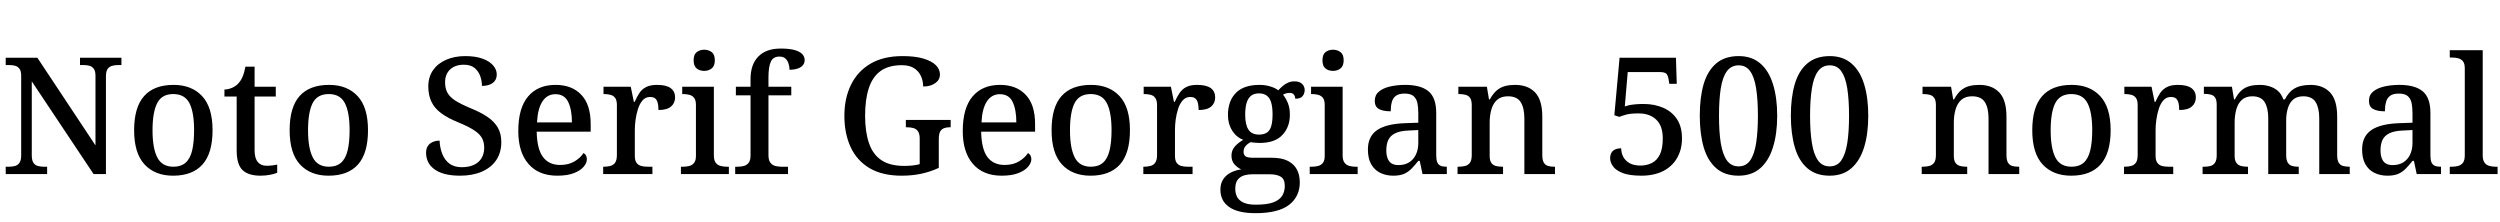 <svg xmlns="http://www.w3.org/2000/svg" xmlns:xlink="http://www.w3.org/1999/xlink" width="368.136" height="32.64"><path fill="black" d="M6.94 25.63L0.84 25.63L0.84 24.55L1.34 24.55Q1.85 24.55 2.24 24.43Q2.64 24.31 2.88 23.95Q3.12 23.59 3.12 22.87L3.12 22.87L3.12 11.16Q3.12 10.46 2.87 10.13Q2.62 9.79 2.22 9.68Q1.82 9.58 1.34 9.58L1.34 9.58L0.84 9.58L0.84 8.50L5.50 8.50L14.06 21.41L14.06 11.16Q14.06 10.46 13.81 10.13Q13.56 9.79 13.16 9.68Q12.77 9.58 12.29 9.58L12.29 9.58L11.78 9.58L11.78 8.50L17.88 8.50L17.88 9.58L17.38 9.58Q16.90 9.58 16.49 9.70Q16.08 9.82 15.84 10.16Q15.60 10.51 15.60 11.26L15.60 11.26L15.60 25.63L13.78 25.63L4.68 11.98L4.68 22.87Q4.68 23.59 4.91 23.95Q5.14 24.31 5.54 24.43Q5.95 24.55 6.43 24.55L6.43 24.55L6.94 24.55L6.94 25.63ZM25.49 25.87L25.49 25.87Q22.82 25.87 21.29 24.22Q19.75 22.56 19.75 19.18L19.75 19.18Q19.75 15.79 21.22 14.15Q22.68 12.50 25.56 12.50L25.56 12.50Q28.22 12.50 29.76 14.15Q31.30 15.79 31.30 19.18L31.30 19.18Q31.30 22.56 29.82 24.22Q28.34 25.87 25.49 25.87ZM25.54 24.55L25.54 24.55Q26.66 24.55 27.34 23.95Q28.01 23.35 28.30 22.14Q28.58 20.93 28.58 19.18L28.58 19.18Q28.58 16.51 27.89 15.18Q27.19 13.85 25.51 13.85L25.51 13.85Q23.83 13.85 23.15 15.18Q22.46 16.51 22.46 19.18L22.46 19.18Q22.46 21.82 23.16 23.18Q23.86 24.55 25.54 24.55ZM38.35 25.87L38.35 25.87Q36.58 25.87 35.71 25.04Q34.85 24.22 34.85 22.13L34.85 22.13L34.85 14.21L33.05 14.21L33.05 13.18Q33.55 13.18 34.10 12.96Q34.66 12.74 35.04 12.34L35.04 12.34Q35.45 11.93 35.71 11.32Q35.98 10.70 36.14 9.82L36.14 9.82L37.49 9.82L37.49 12.77L40.61 12.77L40.61 14.21L37.49 14.21L37.49 22.13Q37.49 23.30 37.96 23.86Q38.42 24.41 39.26 24.41L39.26 24.41Q39.70 24.41 40.07 24.36Q40.44 24.31 40.82 24.24L40.82 24.24L40.82 25.44Q40.51 25.58 39.82 25.73Q39.12 25.87 38.35 25.87ZM48.38 25.87L48.38 25.87Q45.72 25.87 44.18 24.22Q42.65 22.56 42.65 19.18L42.65 19.18Q42.65 15.79 44.11 14.15Q45.58 12.50 48.46 12.50L48.46 12.50Q51.12 12.50 52.66 14.15Q54.19 15.79 54.19 19.18L54.19 19.18Q54.19 22.56 52.72 24.22Q51.24 25.87 48.38 25.87ZM48.43 24.55L48.43 24.55Q49.56 24.55 50.23 23.95Q50.90 23.35 51.19 22.14Q51.48 20.93 51.48 19.18L51.48 19.18Q51.48 16.51 50.78 15.18Q50.09 13.85 48.41 13.85L48.41 13.85Q46.73 13.85 46.04 15.18Q45.36 16.51 45.36 19.18L45.36 19.18Q45.36 21.82 46.06 23.18Q46.75 24.55 48.43 24.55ZM67.75 25.87L67.75 25.87Q66.46 25.87 65.51 25.62Q64.56 25.37 63.94 24.90Q63.31 24.43 63.02 23.81Q62.74 23.18 62.74 22.49L62.74 22.49Q62.74 21.91 62.99 21.52Q63.24 21.12 63.70 20.92Q64.15 20.71 64.73 20.71L64.73 20.71Q64.78 21.82 65.14 22.70Q65.50 23.59 66.20 24.11Q66.91 24.62 67.99 24.62L67.99 24.62Q69.55 24.62 70.43 23.86Q71.30 23.09 71.30 21.72L71.30 21.72Q71.30 20.86 70.92 20.24Q70.54 19.63 69.72 19.12Q68.90 18.60 67.49 18.02L67.49 18.02Q65.95 17.40 64.97 16.67Q63.98 15.94 63.53 14.98Q63.07 14.02 63.07 12.74L63.07 12.74Q63.07 11.33 63.77 10.33Q64.46 9.34 65.70 8.80Q66.94 8.26 68.50 8.26L68.50 8.26Q70.03 8.26 71.06 8.64Q72.10 9.02 72.62 9.64Q73.15 10.25 73.15 10.97L73.15 10.97Q73.15 11.76 72.58 12.20Q72 12.65 70.97 12.65L70.97 12.65Q70.97 11.93 70.72 11.21Q70.46 10.49 69.89 10.01Q69.31 9.53 68.30 9.53L68.30 9.53Q67.03 9.53 66.29 10.22Q65.54 10.92 65.54 12.12L65.54 12.12Q65.54 13.01 65.88 13.64Q66.22 14.28 67.04 14.81Q67.87 15.34 69.31 15.94L69.31 15.94Q70.80 16.54 71.81 17.23Q72.82 17.93 73.32 18.82Q73.82 19.70 73.82 20.93L73.82 20.93Q73.82 22.46 73.08 23.57Q72.34 24.67 70.97 25.27Q69.60 25.87 67.75 25.87ZM82.06 25.87L82.06 25.87Q79.32 25.87 77.82 24.14Q76.32 22.42 76.32 19.30L76.32 19.30Q76.32 15.91 77.76 14.21Q79.20 12.50 81.82 12.50L81.82 12.50Q84.22 12.50 85.60 13.96Q86.98 15.41 86.98 18.26L86.98 18.26L86.98 19.39L79.03 19.39Q79.08 21.96 79.96 23.12Q80.83 24.29 82.49 24.29L82.49 24.29Q83.74 24.29 84.61 23.76Q85.49 23.23 85.92 22.54L85.92 22.54Q86.14 22.63 86.28 22.87Q86.42 23.11 86.42 23.45L86.42 23.45Q86.42 23.98 85.96 24.54Q85.49 25.10 84.52 25.49Q83.54 25.87 82.06 25.87ZM79.08 18.02L84.22 18.02Q84.22 16.13 83.66 15.00Q83.11 13.87 81.79 13.87L81.79 13.87Q80.57 13.87 79.87 14.94Q79.18 16.01 79.08 18.02L79.08 18.02ZM96.07 25.63L88.82 25.63L88.82 24.55L88.90 24.55Q89.45 24.55 89.89 24.43Q90.34 24.31 90.59 23.94Q90.84 23.57 90.84 22.82L90.84 22.82L90.84 15.48Q90.84 14.76 90.58 14.41Q90.31 14.06 89.89 13.96Q89.47 13.85 88.94 13.85L88.94 13.85L88.87 13.85L88.87 12.77L92.88 12.77L93.34 15.00L93.46 15.00Q93.77 14.28 94.14 13.72Q94.51 13.15 95.12 12.83Q95.74 12.50 96.77 12.50L96.77 12.50Q98.11 12.50 98.76 12.98Q99.41 13.46 99.41 14.33L99.41 14.33Q99.41 15.17 98.82 15.68Q98.23 16.20 96.96 16.20L96.96 16.20Q96.96 15.53 96.84 15.11Q96.72 14.69 96.46 14.48Q96.19 14.28 95.71 14.28L95.71 14.28Q95.06 14.28 94.62 14.78Q94.18 15.29 93.94 16.06Q93.70 16.82 93.59 17.64Q93.48 18.46 93.48 19.08L93.48 19.08L93.48 22.94Q93.48 23.64 93.74 23.99Q94.01 24.34 94.43 24.44Q94.85 24.55 95.38 24.55L95.38 24.55L96.07 24.55L96.07 25.63ZM107.33 25.63L100.27 25.63L100.27 24.55L100.58 24.55Q101.06 24.55 101.50 24.44Q101.93 24.34 102.20 23.99Q102.48 23.64 102.48 22.97L102.48 22.97L102.48 15.43Q102.48 14.74 102.20 14.40Q101.93 14.06 101.50 13.96Q101.06 13.85 100.58 13.85L100.58 13.85L100.46 13.85L100.46 12.77L105.12 12.77L105.12 22.87Q105.12 23.59 105.38 23.95Q105.65 24.31 106.09 24.43Q106.54 24.55 107.02 24.55L107.02 24.55L107.33 24.55L107.33 25.63ZM103.70 10.44L103.70 10.44Q103.03 10.44 102.59 10.08Q102.14 9.72 102.14 8.88L102.14 8.88Q102.14 8.02 102.60 7.67Q103.06 7.32 103.70 7.32L103.70 7.32Q104.33 7.32 104.80 7.67Q105.26 8.02 105.26 8.88L105.26 8.88Q105.26 9.72 104.80 10.08Q104.33 10.44 103.70 10.44ZM116.04 25.63L108.26 25.63L108.26 24.55L108.62 24.55Q109.13 24.55 109.56 24.43Q109.99 24.31 110.26 23.95Q110.52 23.59 110.52 22.87L110.52 22.87L110.52 14.04L108.36 14.04L108.36 12.77L110.52 12.77L110.52 11.66Q110.52 9.48 111.67 8.32Q112.82 7.15 114.96 7.15L114.96 7.15Q116.28 7.15 117.05 7.38Q117.82 7.61 118.15 7.98Q118.49 8.35 118.49 8.86L118.49 8.86Q118.49 9.31 118.21 9.62Q117.94 9.94 117.44 10.10Q116.95 10.27 116.26 10.27L116.26 10.27Q116.26 9.82 116.11 9.36Q115.97 8.90 115.66 8.62Q115.34 8.33 114.77 8.33L114.77 8.33Q113.86 8.33 113.51 9.08Q113.16 9.84 113.16 11.38L113.16 11.38L113.16 12.77L116.52 12.77L116.52 14.04L113.16 14.04L113.16 22.87Q113.16 23.59 113.44 23.95Q113.71 24.31 114.14 24.43Q114.58 24.55 115.06 24.55L115.06 24.55L116.04 24.55L116.04 25.63ZM132.77 25.87L132.77 25.87Q129.94 25.87 128.06 24.77Q126.19 23.66 125.27 21.68Q124.34 19.70 124.34 17.04L124.34 17.04Q124.34 14.45 125.32 12.47Q126.29 10.49 128.20 9.37Q130.10 8.26 132.91 8.26L132.91 8.26Q134.74 8.26 135.96 8.62Q137.18 8.98 137.80 9.59Q138.41 10.20 138.41 10.97L138.41 10.97Q138.41 11.76 137.71 12.25Q137.02 12.74 135.94 12.74L135.94 12.74Q135.94 11.93 135.62 11.22Q135.31 10.51 134.63 10.06Q133.94 9.60 132.82 9.60L132.82 9.60Q130.85 9.60 129.66 10.46Q128.47 11.33 127.93 13.00Q127.39 14.66 127.39 17.04L127.39 17.04Q127.39 19.42 127.96 21.07Q128.52 22.73 129.78 23.58Q131.04 24.43 133.15 24.43L133.15 24.43Q133.78 24.43 134.36 24.37Q134.95 24.31 135.43 24.17L135.43 24.17L135.43 20.40Q135.43 19.70 135.18 19.34Q134.93 18.98 134.51 18.86Q134.09 18.74 133.54 18.74L133.54 18.74L133.39 18.74L133.39 17.66L139.99 17.66L139.99 18.74L139.82 18.74Q139.37 18.74 139.01 18.88Q138.65 19.01 138.44 19.38Q138.24 19.75 138.24 20.50L138.24 20.50L138.24 24.72Q136.99 25.30 135.67 25.58Q134.35 25.87 132.77 25.87ZM147.50 25.87L147.50 25.87Q144.77 25.87 143.27 24.14Q141.77 22.42 141.77 19.30L141.77 19.30Q141.77 15.91 143.21 14.21Q144.65 12.50 147.26 12.50L147.26 12.50Q149.66 12.50 151.04 13.96Q152.42 15.41 152.42 18.26L152.42 18.26L152.42 19.39L144.48 19.39Q144.53 21.96 145.40 23.12Q146.28 24.29 147.94 24.29L147.94 24.29Q149.18 24.29 150.06 23.76Q150.94 23.23 151.37 22.54L151.37 22.54Q151.58 22.63 151.73 22.87Q151.87 23.11 151.87 23.45L151.87 23.45Q151.87 23.98 151.40 24.54Q150.94 25.10 149.96 25.49Q148.99 25.87 147.50 25.87ZM144.53 18.02L149.66 18.02Q149.66 16.13 149.11 15.00Q148.56 13.87 147.24 13.87L147.24 13.87Q146.02 13.87 145.32 14.94Q144.62 16.01 144.53 18.02L144.53 18.02ZM160.58 25.87L160.58 25.87Q157.92 25.87 156.38 24.22Q154.85 22.56 154.85 19.18L154.85 19.18Q154.85 15.79 156.31 14.15Q157.78 12.50 160.66 12.50L160.66 12.50Q163.32 12.50 164.86 14.15Q166.39 15.79 166.39 19.18L166.39 19.18Q166.39 22.56 164.92 24.22Q163.44 25.87 160.58 25.87ZM160.63 24.55L160.63 24.55Q161.76 24.55 162.43 23.95Q163.10 23.35 163.39 22.14Q163.68 20.93 163.68 19.18L163.68 19.18Q163.68 16.51 162.98 15.18Q162.29 13.85 160.61 13.85L160.61 13.85Q158.93 13.85 158.24 15.18Q157.56 16.51 157.56 19.18L157.56 19.18Q157.56 21.82 158.26 23.18Q158.95 24.55 160.63 24.55ZM175.61 25.63L168.36 25.63L168.36 24.55L168.43 24.55Q168.98 24.55 169.43 24.43Q169.87 24.31 170.12 23.94Q170.38 23.57 170.38 22.82L170.38 22.82L170.38 15.48Q170.38 14.76 170.11 14.41Q169.85 14.06 169.43 13.96Q169.01 13.85 168.48 13.85L168.48 13.85L168.41 13.85L168.41 12.77L172.42 12.77L172.87 15.00L172.99 15.00Q173.30 14.28 173.68 13.72Q174.05 13.15 174.66 12.83Q175.27 12.50 176.30 12.50L176.30 12.50Q177.65 12.50 178.30 12.98Q178.94 13.46 178.94 14.33L178.94 14.33Q178.94 15.17 178.36 15.68Q177.77 16.20 176.50 16.20L176.50 16.20Q176.50 15.53 176.38 15.11Q176.26 14.69 175.99 14.48Q175.73 14.28 175.25 14.28L175.25 14.28Q174.60 14.28 174.16 14.78Q173.71 15.29 173.47 16.06Q173.23 16.82 173.12 17.64Q173.02 18.46 173.02 19.08L173.02 19.08L173.02 22.94Q173.02 23.64 173.28 23.99Q173.54 24.34 173.96 24.44Q174.38 24.55 174.91 24.55L174.91 24.55L175.61 24.55L175.61 25.63ZM184.87 31.39L184.87 31.39Q182.30 31.39 181.01 30.49Q179.71 29.59 179.71 27.94L179.71 27.94Q179.71 27.02 180.12 26.40Q180.53 25.78 181.22 25.42Q181.92 25.06 182.78 24.94L182.78 24.94Q182.26 24.72 181.80 24.22Q181.34 23.71 181.34 22.92L181.34 22.92Q181.34 22.18 181.78 21.64Q182.21 21.10 183.07 20.59L183.07 20.59Q182.02 20.18 181.42 19.20Q180.82 18.22 180.82 16.94L180.82 16.94Q180.82 14.88 181.98 13.69Q183.14 12.50 185.47 12.50L185.47 12.50Q186.34 12.50 187.09 12.74Q187.85 12.98 188.23 13.30L188.23 13.30Q188.54 12.96 188.89 12.66Q189.24 12.36 189.67 12.17Q190.10 11.98 190.61 11.98L190.61 11.98Q191.38 11.98 191.75 12.36Q192.12 12.74 192.12 13.25L192.12 13.25Q192.12 13.78 191.81 14.16Q191.50 14.54 190.73 14.54L190.73 14.54Q190.73 14.21 190.54 13.94Q190.34 13.68 189.91 13.68L189.91 13.68Q189.62 13.68 189.38 13.75Q189.14 13.82 188.93 13.94L188.93 13.94Q189.36 14.47 189.65 15.19Q189.94 15.91 189.94 16.90L189.94 16.90Q189.94 18.70 188.84 19.87Q187.75 21.05 185.47 21.05L185.47 21.05Q185.18 21.05 184.79 21.01Q184.39 20.98 184.18 20.93L184.18 20.93Q183.74 21.14 183.43 21.49Q183.12 21.84 183.12 22.37L183.12 22.37Q183.12 22.80 183.41 23.02Q183.70 23.23 184.51 23.23L184.51 23.23L187.27 23.23Q188.76 23.23 189.66 23.70Q190.56 24.17 190.98 24.97Q191.40 25.78 191.40 26.86L191.40 26.86Q191.40 28.94 189.82 30.17Q188.23 31.39 184.87 31.39ZM184.92 30.14L184.92 30.14Q186.58 30.14 187.50 29.80Q188.42 29.45 188.81 28.82Q189.19 28.20 189.19 27.38L189.19 27.38Q189.19 26.38 188.60 26.02Q188.02 25.66 186.89 25.66L186.89 25.66L184.42 25.66Q183.79 25.66 183.22 25.82Q182.64 25.99 182.27 26.45Q181.90 26.90 181.90 27.82L181.90 27.82Q181.90 28.49 182.18 29.02Q182.47 29.54 183.13 29.84Q183.79 30.14 184.92 30.14ZM185.40 19.82L185.40 19.82Q186.14 19.82 186.59 19.50Q187.03 19.18 187.21 18.52Q187.39 17.86 187.39 16.87L187.39 16.87Q187.39 15.84 187.20 15.14Q187.01 14.45 186.56 14.10Q186.12 13.75 185.38 13.75L185.38 13.75Q184.66 13.75 184.21 14.11Q183.77 14.47 183.56 15.17Q183.36 15.86 183.36 16.90L183.36 16.90Q183.36 18.36 183.84 19.09Q184.32 19.82 185.40 19.82ZM199.92 25.63L192.86 25.63L192.86 24.55L193.18 24.55Q193.66 24.55 194.09 24.44Q194.52 24.34 194.80 23.99Q195.07 23.64 195.07 22.97L195.07 22.97L195.07 15.43Q195.07 14.74 194.80 14.40Q194.52 14.06 194.09 13.96Q193.66 13.85 193.18 13.85L193.18 13.85L193.06 13.85L193.06 12.77L197.71 12.77L197.71 22.87Q197.71 23.59 197.98 23.95Q198.24 24.31 198.68 24.43Q199.13 24.55 199.61 24.55L199.61 24.55L199.92 24.55L199.92 25.63ZM196.30 10.44L196.30 10.44Q195.62 10.44 195.18 10.08Q194.74 9.72 194.74 8.88L194.74 8.88Q194.74 8.02 195.19 7.67Q195.65 7.32 196.30 7.32L196.30 7.32Q196.92 7.32 197.39 7.67Q197.86 8.02 197.86 8.88L197.86 8.88Q197.86 9.72 197.39 10.08Q196.92 10.44 196.30 10.44ZM205.15 25.87L205.15 25.87Q204.10 25.87 203.24 25.45Q202.39 25.03 201.91 24.18Q201.43 23.33 201.43 22.01L201.43 22.01Q201.43 20.09 202.78 19.16Q204.12 18.24 206.88 18.14L206.88 18.14L208.85 18.07L208.85 16.68Q208.85 15.82 208.72 15.17Q208.58 14.52 208.15 14.15Q207.72 13.78 206.83 13.78L206.83 13.78Q205.99 13.78 205.55 14.11Q205.10 14.45 204.95 15.04Q204.79 15.62 204.79 16.39L204.79 16.39Q203.64 16.39 203.04 16.04Q202.44 15.70 202.44 14.86L202.44 14.86Q202.44 13.99 203.05 13.49Q203.66 12.98 204.68 12.74Q205.70 12.50 206.93 12.50L206.93 12.50Q209.21 12.50 210.35 13.44Q211.49 14.38 211.49 16.63L211.49 16.63L211.49 22.82Q211.49 23.50 211.63 23.87Q211.78 24.24 212.11 24.40Q212.45 24.55 212.98 24.55L212.98 24.55L213.05 24.55L213.05 25.63L209.47 25.63L209.06 23.69L208.85 23.69Q208.34 24.34 207.86 24.83Q207.38 25.32 206.76 25.60Q206.14 25.87 205.15 25.87ZM205.92 24.31L205.92 24.31Q206.83 24.31 207.48 23.92Q208.13 23.52 208.49 22.78Q208.85 22.03 208.85 21.05L208.85 21.05L208.85 19.15L207.43 19.22Q206.18 19.27 205.46 19.62Q204.74 19.97 204.44 20.59Q204.14 21.22 204.14 22.13L204.14 22.13Q204.14 22.85 204.34 23.34Q204.53 23.83 204.92 24.07Q205.32 24.31 205.92 24.31ZM221.33 25.63L214.63 25.63L214.63 24.55L214.78 24.55Q215.33 24.55 215.77 24.43Q216.22 24.31 216.47 23.94Q216.72 23.57 216.72 22.85L216.72 22.85L216.72 15.46Q216.72 14.76 216.47 14.41Q216.22 14.06 215.80 13.96Q215.38 13.85 214.85 13.85L214.85 13.85L214.75 13.85L214.75 12.77L218.95 12.77L219.26 14.64L219.38 14.64Q219.89 13.73 220.45 13.27Q221.02 12.82 221.68 12.66Q222.34 12.50 223.10 12.50L223.10 12.50Q225.00 12.50 226.06 13.62Q227.11 14.74 227.11 17.18L227.11 17.18L227.11 22.82Q227.11 23.57 227.33 23.94Q227.54 24.31 227.94 24.43Q228.34 24.55 228.86 24.55L228.86 24.55L228.98 24.55L228.98 25.63L224.47 25.63L224.47 17.45Q224.47 15.89 223.93 15.04Q223.39 14.18 222.05 14.18L222.05 14.18Q221.04 14.18 220.45 14.71Q219.86 15.24 219.61 16.13Q219.36 17.02 219.36 18.02L219.36 18.02L219.36 22.97Q219.36 23.64 219.61 23.99Q219.86 24.34 220.28 24.44Q220.70 24.55 221.23 24.55L221.23 24.55L221.33 24.55L221.33 25.63ZM241.73 25.87L241.73 25.87Q239.95 25.87 238.94 25.48Q237.94 25.08 237.52 24.49Q237.10 23.90 237.10 23.30L237.10 23.30Q237.10 22.61 237.50 22.22Q237.91 21.84 238.73 21.84L238.73 21.84Q238.73 22.51 239.03 23.09Q239.33 23.66 239.95 24.02Q240.58 24.38 241.56 24.38L241.56 24.38Q242.47 24.38 243.23 24.01Q243.98 23.64 244.42 22.76Q244.85 21.89 244.85 20.38L244.85 20.38Q244.85 18.53 243.89 17.62Q242.93 16.70 241.30 16.70L241.30 16.70Q240.14 16.70 239.53 16.86Q238.92 17.02 238.44 17.21L238.44 17.21L237.72 16.97L238.49 8.50L246.79 8.50L246.91 12.34L245.81 12.34L245.69 11.57Q245.62 11.26 245.51 11.04Q245.40 10.82 245.15 10.72Q244.90 10.61 244.44 10.61L244.44 10.61L239.69 10.61L239.26 15.67Q239.50 15.58 239.89 15.49Q240.29 15.41 240.83 15.36Q241.37 15.31 242.02 15.31L242.02 15.31Q243.65 15.31 244.93 15.88Q246.22 16.44 246.95 17.56Q247.68 18.67 247.68 20.38L247.68 20.38Q247.68 21.43 247.39 22.30Q247.10 23.16 246.58 23.83Q246.05 24.50 245.32 24.96Q244.58 25.42 243.68 25.64Q242.78 25.87 241.73 25.87ZM256.01 25.87L256.01 25.87Q253.99 25.87 252.72 24.77Q251.45 23.66 250.87 21.67Q250.30 19.68 250.30 17.02L250.30 17.02Q250.30 14.35 250.87 12.38Q251.45 10.42 252.72 9.34Q253.99 8.26 256.03 8.26L256.03 8.26Q257.95 8.26 259.21 9.34Q260.47 10.42 261.08 12.40Q261.70 14.38 261.70 17.04L261.70 17.04Q261.70 19.70 261.08 21.68Q260.47 23.66 259.21 24.77Q257.95 25.87 256.01 25.87ZM256.01 24.50L256.01 24.50Q257.11 24.50 257.72 23.62Q258.34 22.73 258.60 21.06Q258.86 19.39 258.86 17.04L258.86 17.04Q258.86 14.69 258.60 13.02Q258.34 11.35 257.72 10.49Q257.11 9.62 256.03 9.62L256.03 9.62Q254.93 9.62 254.29 10.49Q253.66 11.35 253.39 13.02Q253.13 14.69 253.13 17.04L253.13 17.04Q253.13 19.39 253.39 21.06Q253.66 22.73 254.29 23.62Q254.93 24.50 256.01 24.50ZM269.42 25.87L269.42 25.87Q267.41 25.87 266.14 24.77Q264.86 23.66 264.29 21.67Q263.71 19.68 263.71 17.02L263.71 17.02Q263.71 14.35 264.29 12.38Q264.86 10.42 266.14 9.34Q267.41 8.26 269.45 8.26L269.45 8.26Q271.37 8.26 272.63 9.34Q273.89 10.42 274.50 12.40Q275.11 14.38 275.11 17.04L275.11 17.04Q275.11 19.70 274.50 21.68Q273.89 23.66 272.63 24.77Q271.37 25.87 269.42 25.87ZM269.42 24.50L269.42 24.50Q270.53 24.50 271.14 23.62Q271.75 22.73 272.02 21.06Q272.28 19.39 272.28 17.04L272.28 17.04Q272.28 14.69 272.02 13.02Q271.75 11.35 271.14 10.49Q270.53 9.62 269.45 9.62L269.45 9.62Q268.34 9.62 267.71 10.49Q267.07 11.35 266.81 13.02Q266.54 14.69 266.54 17.04L266.54 17.04Q266.54 19.39 266.81 21.06Q267.07 22.73 267.71 23.62Q268.34 24.50 269.42 24.50ZM289.68 25.63L282.98 25.63L282.98 24.55L283.13 24.55Q283.68 24.55 284.12 24.43Q284.57 24.31 284.82 23.94Q285.07 23.57 285.07 22.85L285.07 22.85L285.07 15.46Q285.07 14.76 284.82 14.41Q284.57 14.06 284.15 13.96Q283.73 13.85 283.20 13.85L283.20 13.85L283.10 13.85L283.10 12.77L287.30 12.77L287.62 14.64L287.74 14.64Q288.24 13.73 288.80 13.27Q289.37 12.82 290.03 12.66Q290.69 12.50 291.46 12.50L291.46 12.50Q293.35 12.50 294.41 13.62Q295.46 14.74 295.46 17.18L295.46 17.18L295.46 22.82Q295.46 23.57 295.68 23.94Q295.90 24.31 296.29 24.43Q296.69 24.55 297.22 24.55L297.22 24.55L297.34 24.55L297.34 25.63L292.82 25.63L292.82 17.45Q292.82 15.89 292.28 15.04Q291.74 14.18 290.40 14.18L290.40 14.18Q289.39 14.18 288.80 14.71Q288.22 15.24 287.96 16.13Q287.71 17.02 287.71 18.02L287.71 18.02L287.71 22.97Q287.71 23.64 287.96 23.99Q288.22 24.34 288.64 24.44Q289.06 24.55 289.58 24.55L289.58 24.55L289.68 24.55L289.68 25.63ZM304.99 25.87L304.99 25.87Q302.33 25.87 300.79 24.22Q299.26 22.56 299.26 19.18L299.26 19.18Q299.26 15.79 300.72 14.15Q302.18 12.50 305.06 12.50L305.06 12.50Q307.73 12.50 309.26 14.15Q310.80 15.79 310.80 19.18L310.80 19.18Q310.80 22.56 309.32 24.22Q307.85 25.87 304.99 25.87ZM305.04 24.55L305.04 24.55Q306.17 24.55 306.84 23.95Q307.51 23.35 307.80 22.14Q308.09 20.93 308.09 19.18L308.09 19.18Q308.09 16.51 307.39 15.18Q306.70 13.85 305.02 13.85L305.02 13.85Q303.34 13.85 302.65 15.18Q301.97 16.51 301.97 19.18L301.97 19.18Q301.97 21.82 302.66 23.18Q303.36 24.55 305.04 24.55ZM320.02 25.63L312.77 25.63L312.77 24.55L312.84 24.55Q313.39 24.55 313.84 24.43Q314.28 24.31 314.53 23.94Q314.78 23.57 314.78 22.82L314.78 22.82L314.78 15.48Q314.78 14.76 314.52 14.41Q314.26 14.06 313.84 13.96Q313.42 13.85 312.89 13.85L312.89 13.85L312.82 13.85L312.82 12.77L316.82 12.77L317.28 15.00L317.40 15.00Q317.71 14.28 318.08 13.72Q318.46 13.15 319.07 12.83Q319.68 12.50 320.71 12.50L320.71 12.50Q322.06 12.50 322.70 12.98Q323.35 13.46 323.35 14.33L323.35 14.33Q323.35 15.17 322.76 15.68Q322.18 16.20 320.90 16.20L320.90 16.20Q320.90 15.53 320.78 15.11Q320.66 14.69 320.40 14.48Q320.14 14.28 319.66 14.28L319.66 14.28Q319.01 14.28 318.56 14.78Q318.12 15.29 317.88 16.06Q317.64 16.82 317.53 17.64Q317.42 18.46 317.42 19.08L317.42 19.08L317.42 22.94Q317.42 23.64 317.69 23.99Q317.95 24.34 318.37 24.44Q318.79 24.55 319.32 24.55L319.32 24.55L320.02 24.55L320.02 25.63ZM331.03 25.63L324.34 25.63L324.34 24.55L324.58 24.55Q325.13 24.55 325.54 24.43Q325.94 24.31 326.18 23.94Q326.42 23.57 326.42 22.85L326.42 22.85L326.42 15.43Q326.42 14.74 326.20 14.39Q325.97 14.04 325.55 13.93Q325.13 13.82 324.60 13.82L324.60 13.82L324.53 13.82L324.53 12.77L328.66 12.77L328.97 14.64L329.09 14.64Q329.57 13.73 330.12 13.27Q330.67 12.82 331.32 12.66Q331.97 12.50 332.74 12.50L332.74 12.50Q333.53 12.50 334.22 12.72Q334.92 12.94 335.44 13.39Q335.95 13.85 336.24 14.64L336.24 14.64L336.46 14.64Q336.94 13.73 337.52 13.27Q338.11 12.82 338.80 12.66Q339.48 12.50 340.22 12.50L340.22 12.50Q342.07 12.50 343.12 13.62Q344.16 14.74 344.16 17.18L344.16 17.18L344.16 22.82Q344.16 23.57 344.38 23.94Q344.59 24.31 345.00 24.43Q345.41 24.55 345.94 24.55L345.94 24.55L346.01 24.55L346.01 25.63L341.52 25.63L341.52 17.45Q341.52 15.89 340.99 15.04Q340.46 14.18 339.17 14.18L339.17 14.18Q338.23 14.18 337.68 14.66Q337.13 15.14 336.89 15.96Q336.65 16.78 336.65 17.71L336.65 17.71L336.65 22.82Q336.65 23.57 336.88 23.94Q337.10 24.31 337.50 24.43Q337.90 24.55 338.42 24.55L338.42 24.55L338.50 24.55L338.50 25.63L334.01 25.63L334.01 17.45Q334.01 15.89 333.48 15.04Q332.95 14.18 331.66 14.18L331.66 14.18Q330.70 14.18 330.12 14.71Q329.54 15.24 329.30 16.13Q329.06 17.02 329.06 18.02L329.06 18.02L329.06 22.97Q329.06 23.64 329.33 23.99Q329.59 24.34 330.01 24.44Q330.43 24.55 330.96 24.55L330.96 24.55L331.03 24.55L331.03 25.63ZM351.55 25.87L351.55 25.87Q350.50 25.87 349.64 25.45Q348.79 25.03 348.31 24.18Q347.83 23.33 347.83 22.01L347.83 22.01Q347.83 20.09 349.18 19.16Q350.52 18.24 353.28 18.14L353.28 18.14L355.25 18.07L355.25 16.68Q355.25 15.82 355.12 15.17Q354.98 14.52 354.55 14.15Q354.12 13.78 353.23 13.78L353.23 13.78Q352.39 13.78 351.95 14.11Q351.50 14.45 351.35 15.04Q351.19 15.62 351.19 16.39L351.19 16.39Q350.04 16.39 349.44 16.04Q348.84 15.70 348.84 14.86L348.84 14.86Q348.84 13.99 349.45 13.49Q350.06 12.98 351.08 12.74Q352.10 12.50 353.33 12.50L353.33 12.50Q355.61 12.50 356.75 13.44Q357.89 14.38 357.89 16.63L357.89 16.63L357.89 22.82Q357.89 23.50 358.03 23.87Q358.18 24.24 358.51 24.40Q358.85 24.55 359.38 24.55L359.38 24.55L359.45 24.55L359.45 25.63L355.87 25.63L355.46 23.69L355.25 23.69Q354.74 24.34 354.26 24.83Q353.78 25.32 353.16 25.60Q352.54 25.87 351.55 25.87ZM352.32 24.31L352.32 24.31Q353.23 24.31 353.88 23.92Q354.53 23.52 354.89 22.78Q355.25 22.03 355.25 21.05L355.25 21.05L355.25 19.15L353.83 19.22Q352.58 19.27 351.86 19.62Q351.14 19.97 350.84 20.59Q350.54 21.22 350.54 22.13L350.54 22.13Q350.54 22.85 350.74 23.34Q350.93 23.83 351.32 24.07Q351.72 24.31 352.32 24.31ZM367.78 25.63L360.74 25.63L360.74 24.55L361.06 24.55Q361.56 24.55 361.99 24.43Q362.42 24.31 362.69 23.95Q362.95 23.59 362.95 22.87L362.95 22.87L362.95 10.06Q362.95 9.36 362.68 9.02Q362.40 8.69 361.97 8.58Q361.54 8.47 361.06 8.47L361.06 8.47L360.74 8.47L360.74 7.39L365.59 7.39L365.59 22.87Q365.59 23.59 365.86 23.95Q366.12 24.31 366.56 24.43Q367.01 24.55 367.49 24.55L367.49 24.55L367.78 24.55L367.78 25.63Z"/></svg>